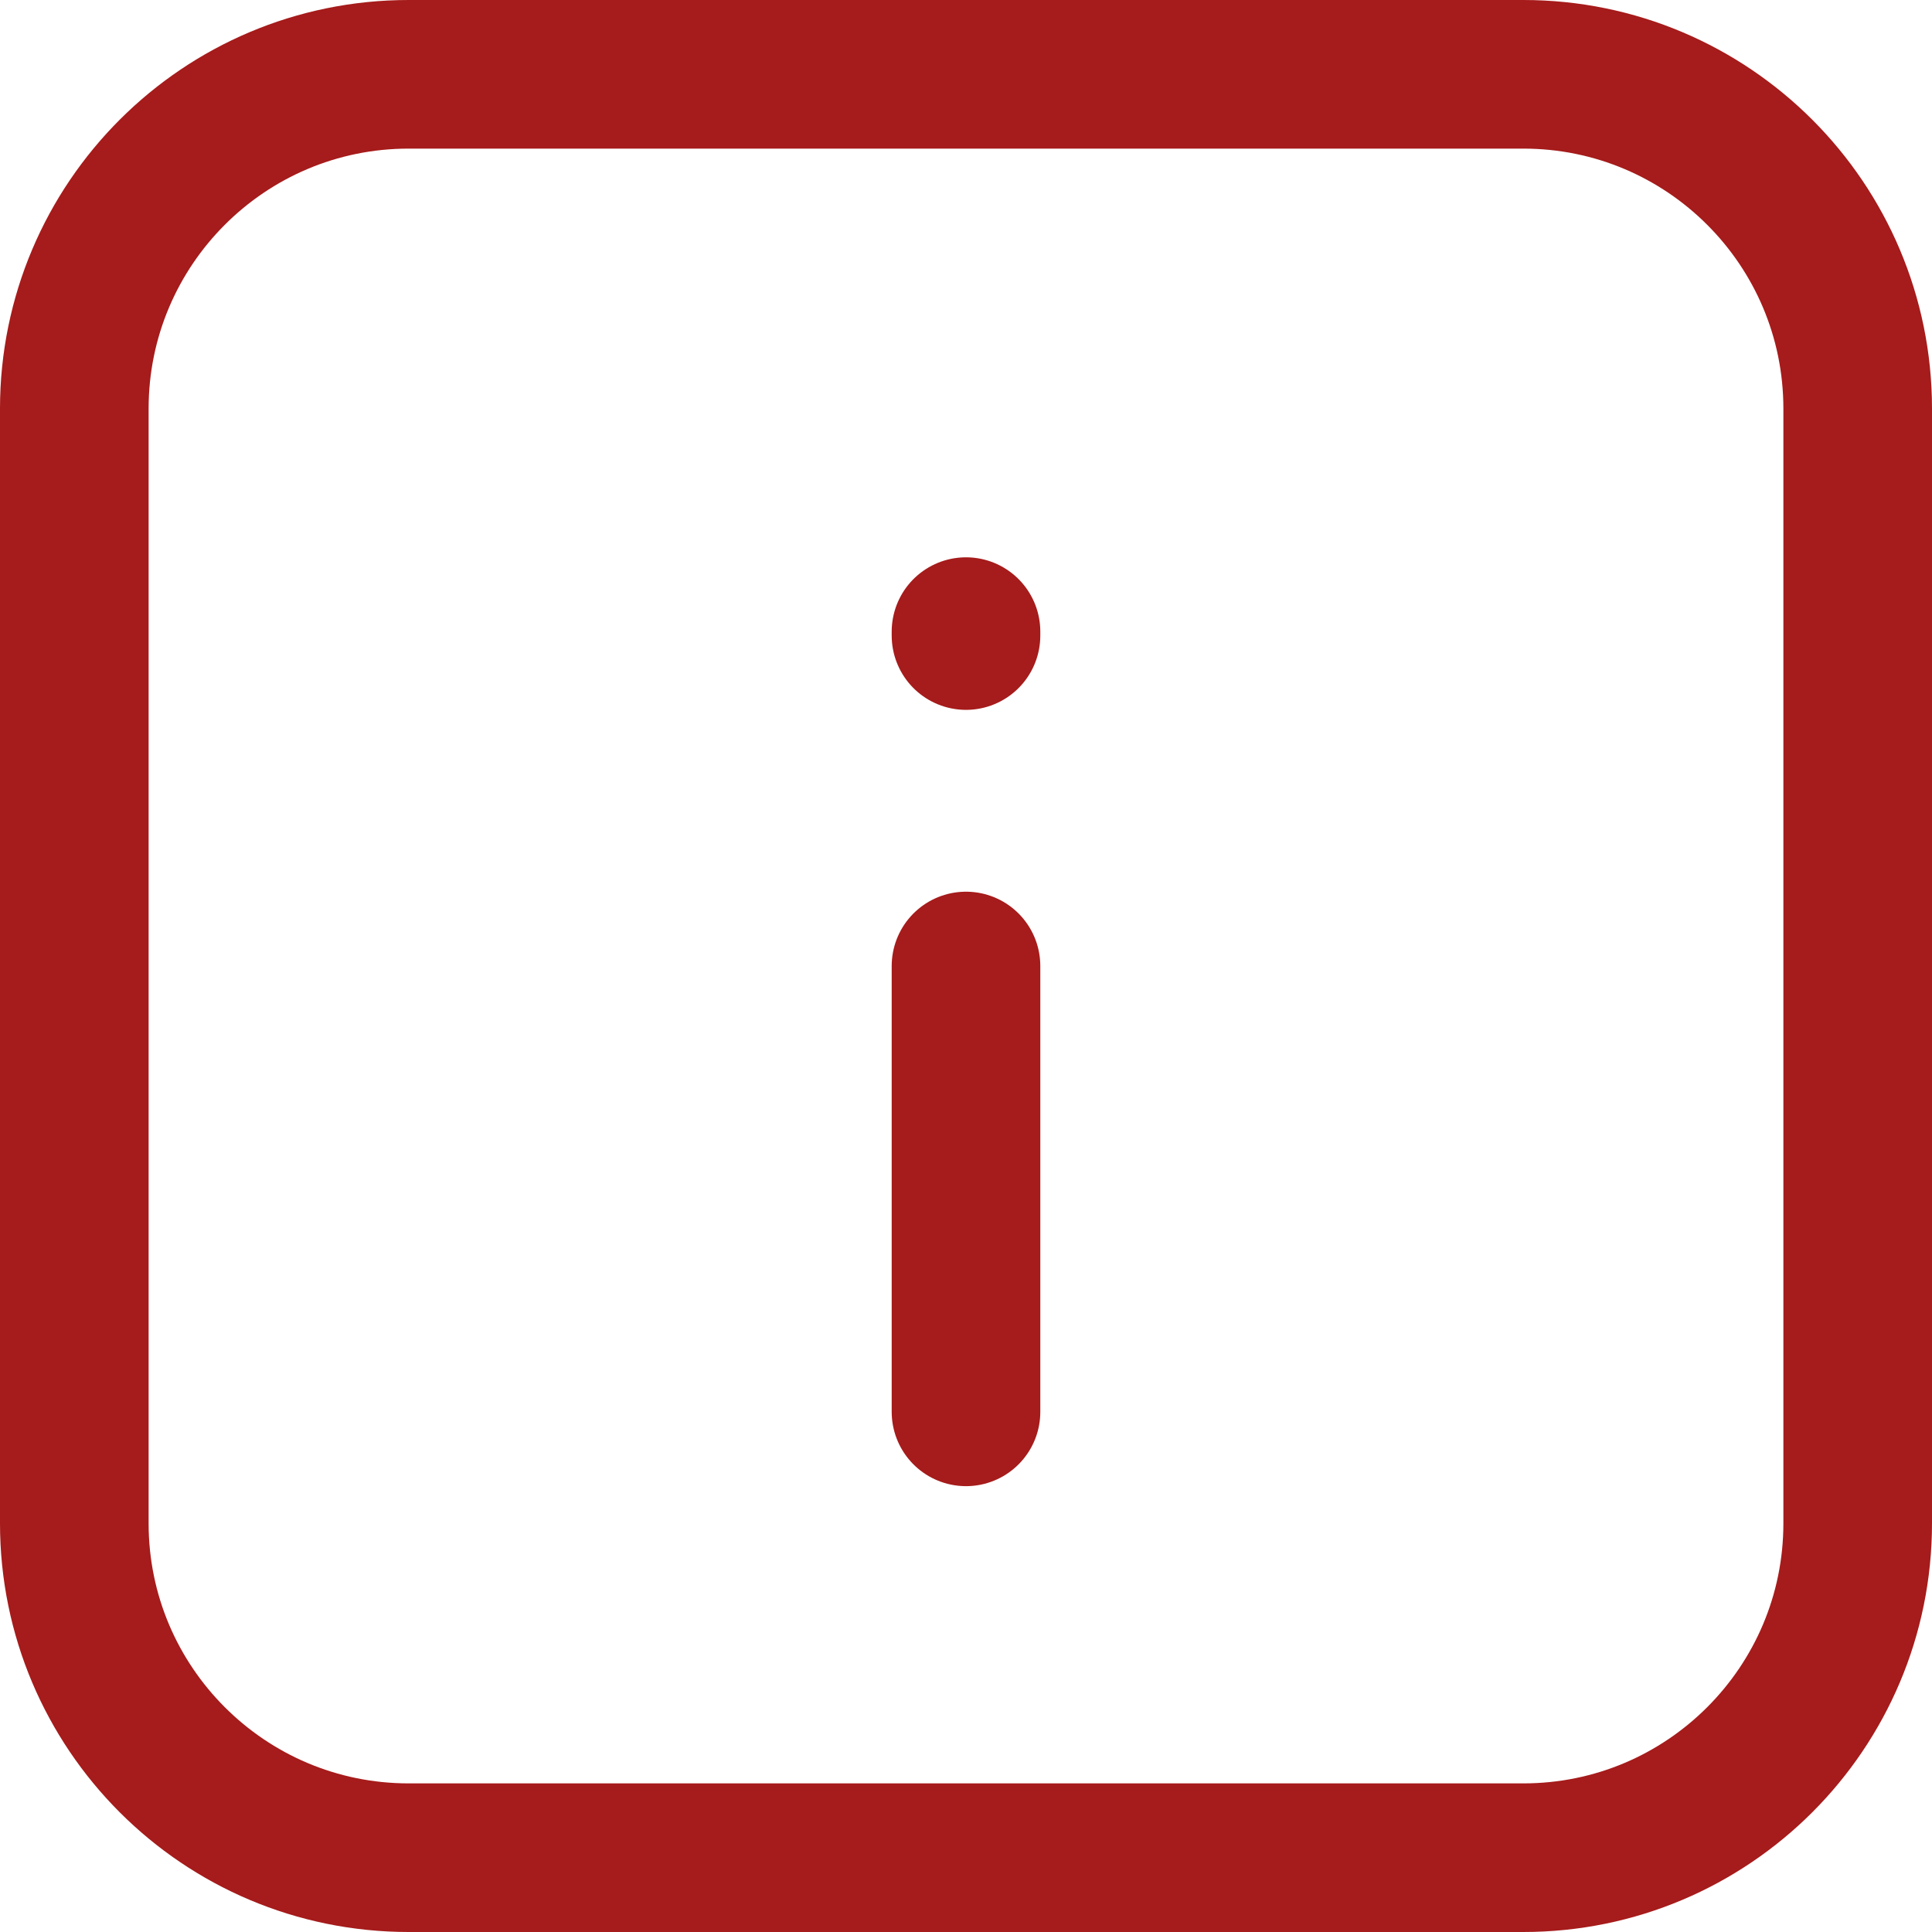 <svg width="26" height="26" viewBox="0 0 26 26" fill="none" xmlns="http://www.w3.org/2000/svg">
<path d="M13 13L13 19M13 8.553V8.5M1 20.5L1 5.5C1 3.015 3.015 1 5.5 1L20.5 1C22.985 1 25 3.015 25 5.5L25 20.5C25 22.985 22.985 25 20.5 25H5.5C3.015 25 1 22.985 1 20.5Z" stroke="#A61B1B" stroke-width="2" stroke-linecap="round" stroke-linejoin="round"/>
</svg>
